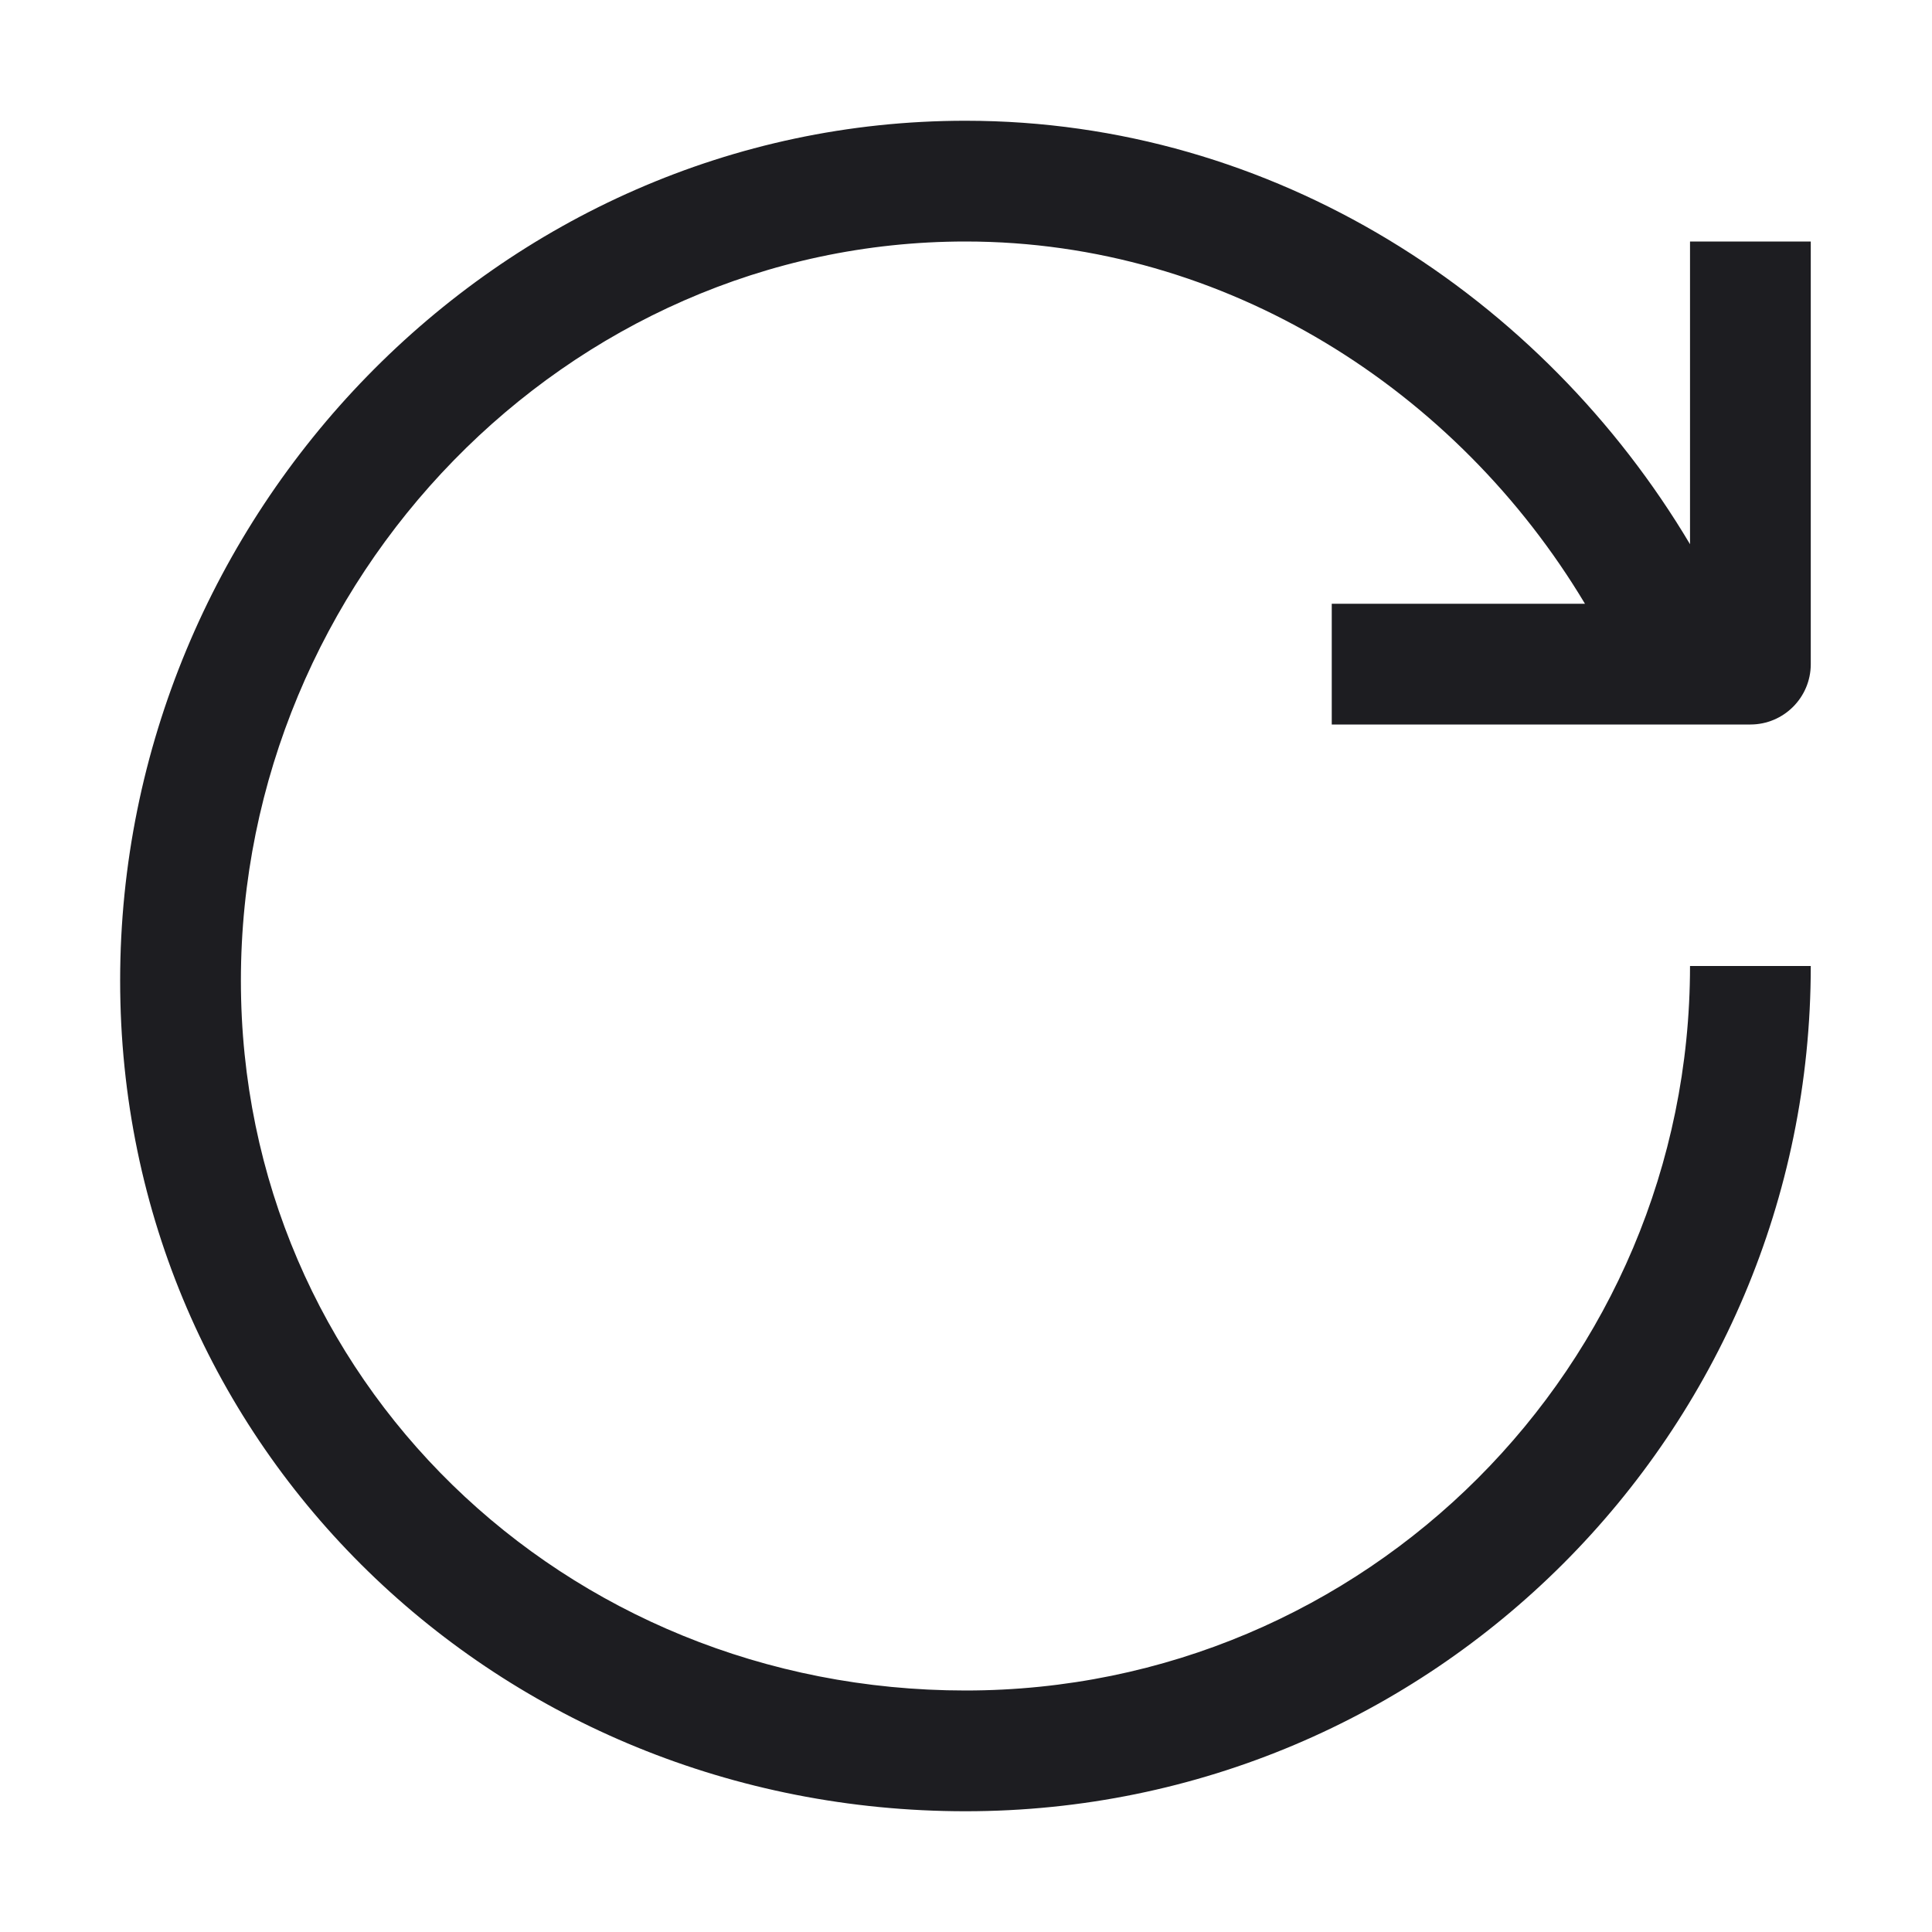 <svg width="16" height="16" viewBox="0 0 16 16" fill="none" xmlns="http://www.w3.org/2000/svg">
<path fill-rule="evenodd" clip-rule="evenodd" d="M1.995 8.121C1.995 4.795 4.693 2 7.996 2C10.158 2 12.069 3.234 13.126 5H11.029V6H14.496C14.772 6 14.996 5.776 14.996 5.5V2H13.996V4.507C12.776 2.457 10.554 1 7.996 1C4.118 1 0.995 4.266 0.995 8.121C0.995 11.999 4.142 15 7.996 15C11.862 15 14.996 11.866 14.996 8H13.996C13.996 11.314 11.309 14 7.996 14C4.669 14 1.995 11.422 1.995 8.121Z" fill="#1D1D21"/>
</svg>
